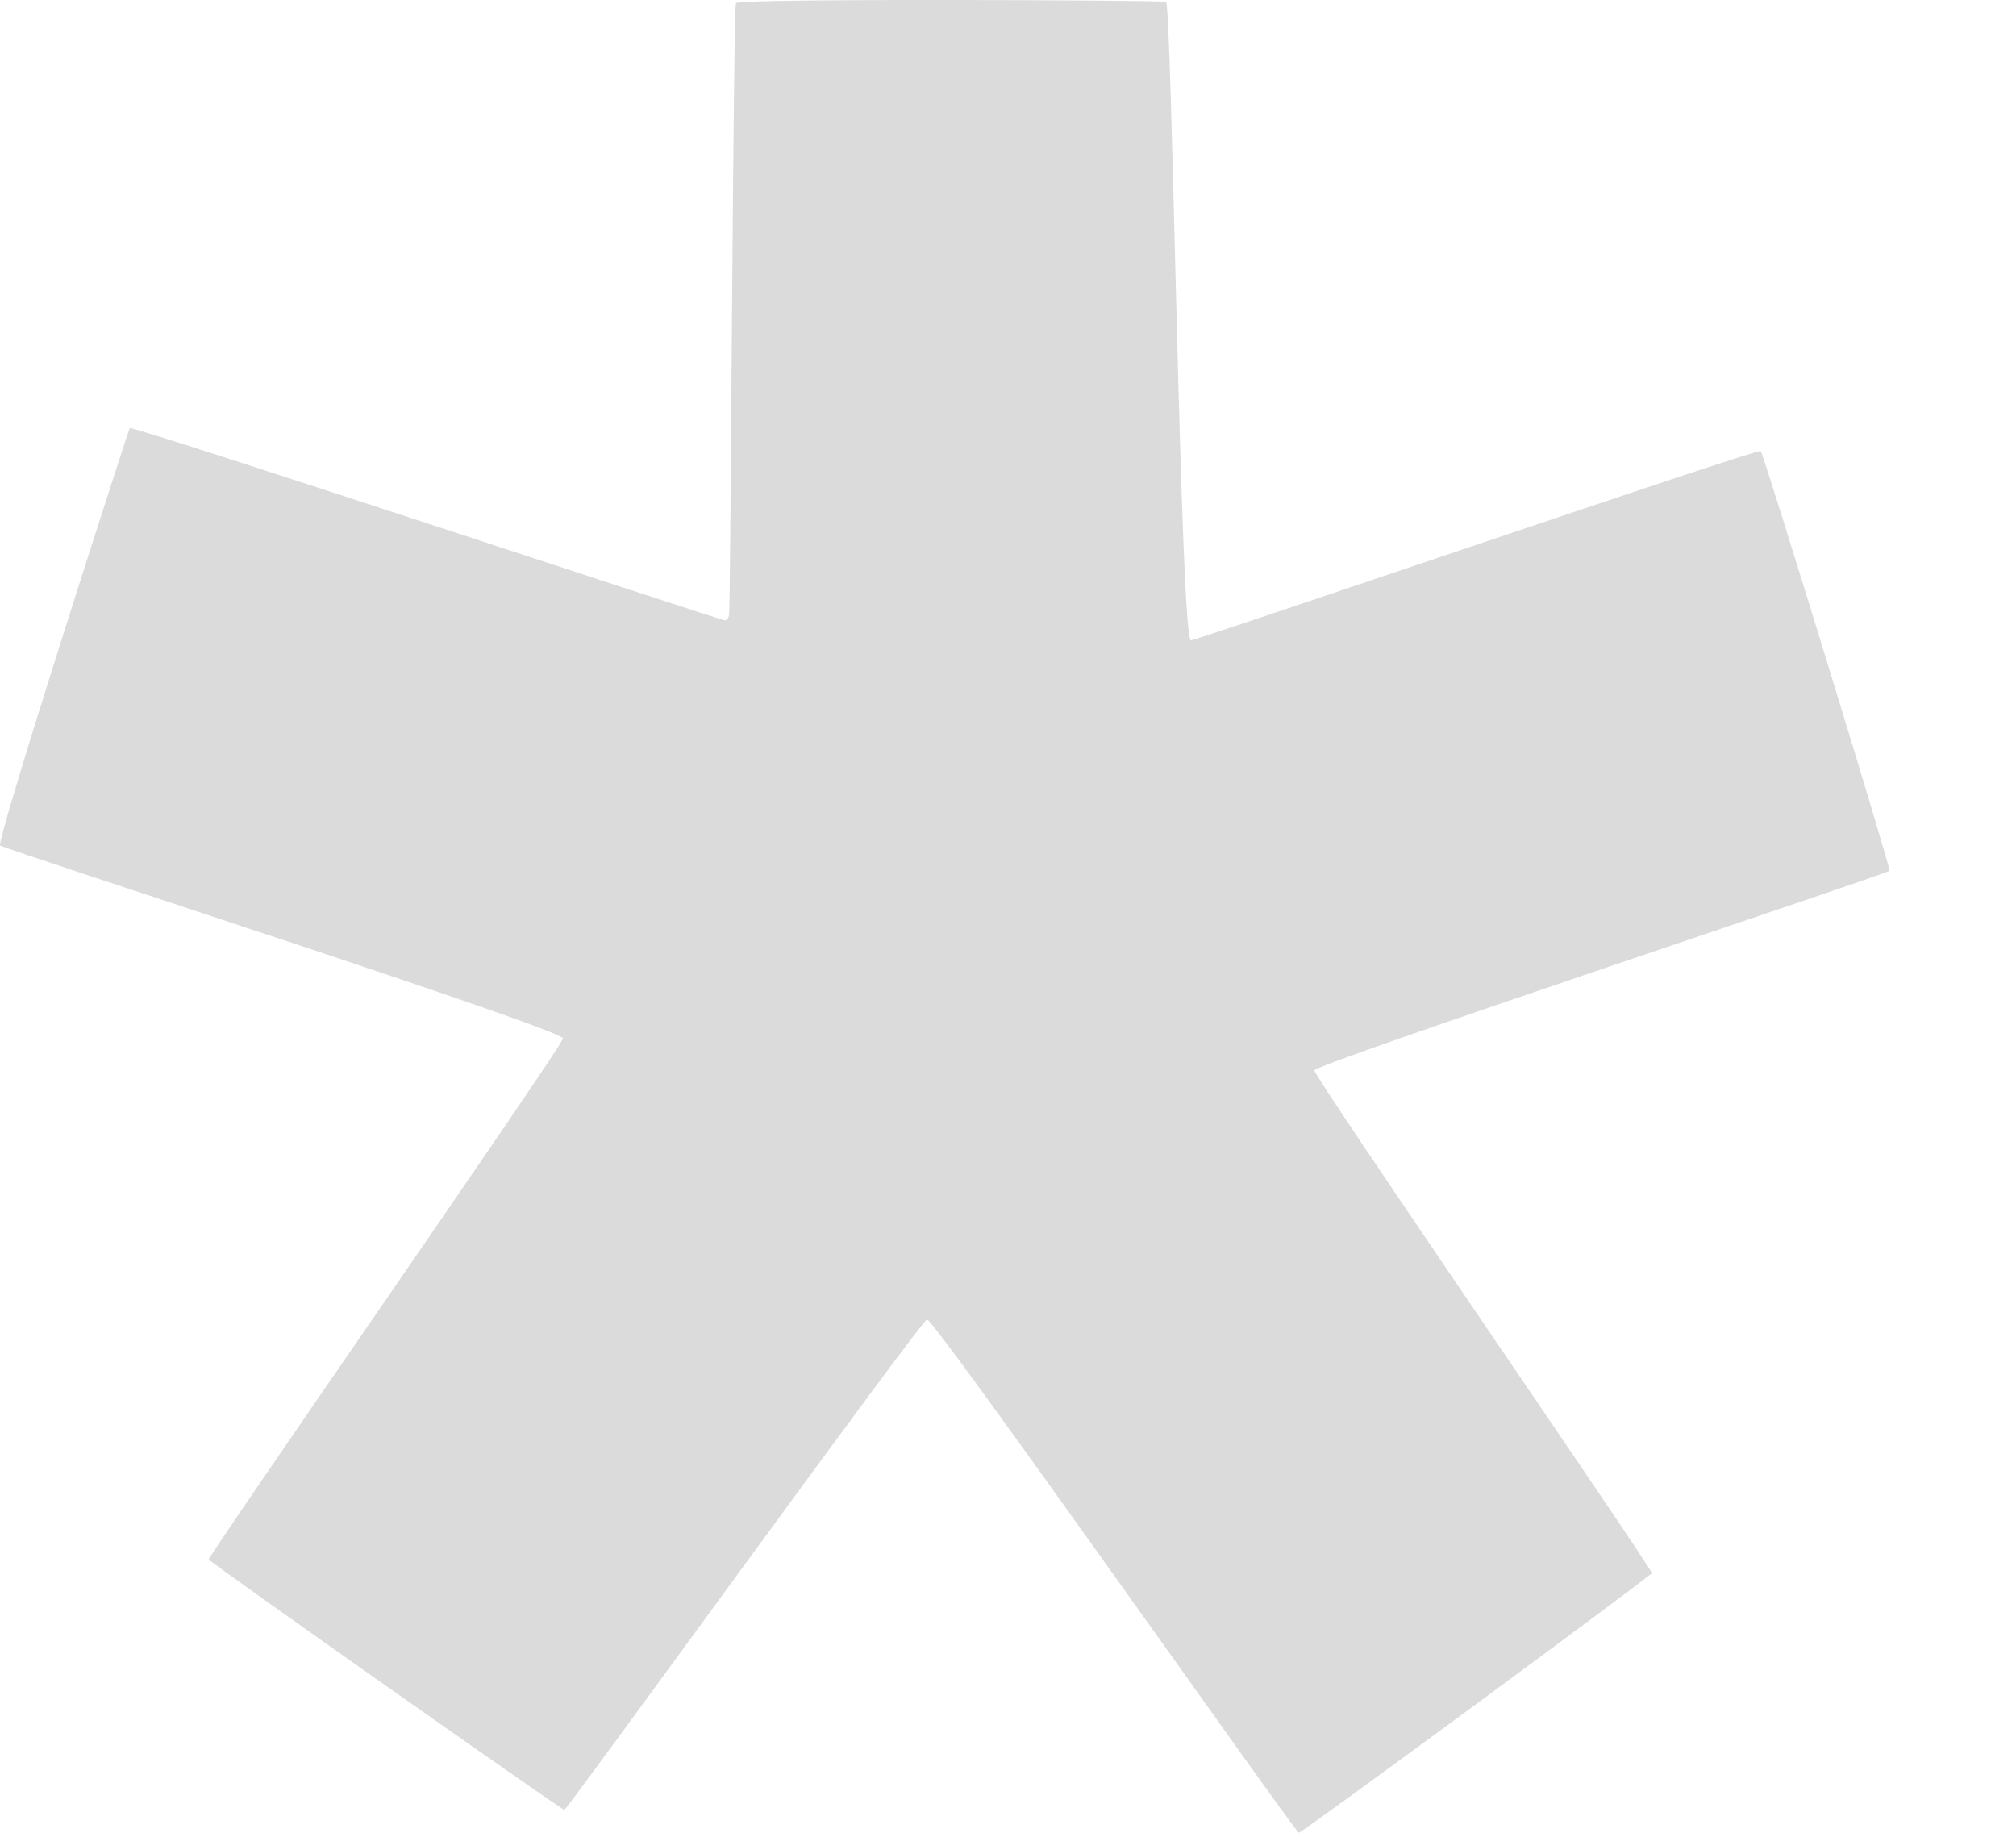 <svg width="11" height="10" viewBox="0 0 11 10" fill="none" xmlns="http://www.w3.org/2000/svg">
<path d="M5.059 7.199C5.028 7.199 3.095 9.875 3.079 9.875C3.064 9.875 1.147 8.526 1.139 8.509C1.132 8.492 3.072 5.704 3.072 5.666C3.072 5.617 0.179 4.684 0.001 4.614C-0.028 4.603 0.702 2.342 0.708 2.336C0.722 2.32 3.931 3.385 3.956 3.385C3.965 3.385 3.976 3.371 3.978 3.356C3.987 3.311 4 0.039 4.016 0.017C4.034 -0.01 6.348 0.001 6.362 0.01C6.395 0.032 6.44 3.494 6.498 3.494C6.529 3.494 9.593 2.445 9.607 2.461C9.625 2.481 10.319 4.742 10.31 4.751C10.29 4.771 7.181 5.802 7.172 5.84C7.165 5.871 9.02 8.565 9.013 8.583C9.006 8.601 7.105 10 7.087 10C7.065 9.996 5.101 7.199 5.058 7.199H5.059Z" fill="#DBDBDB"/>
</svg>

